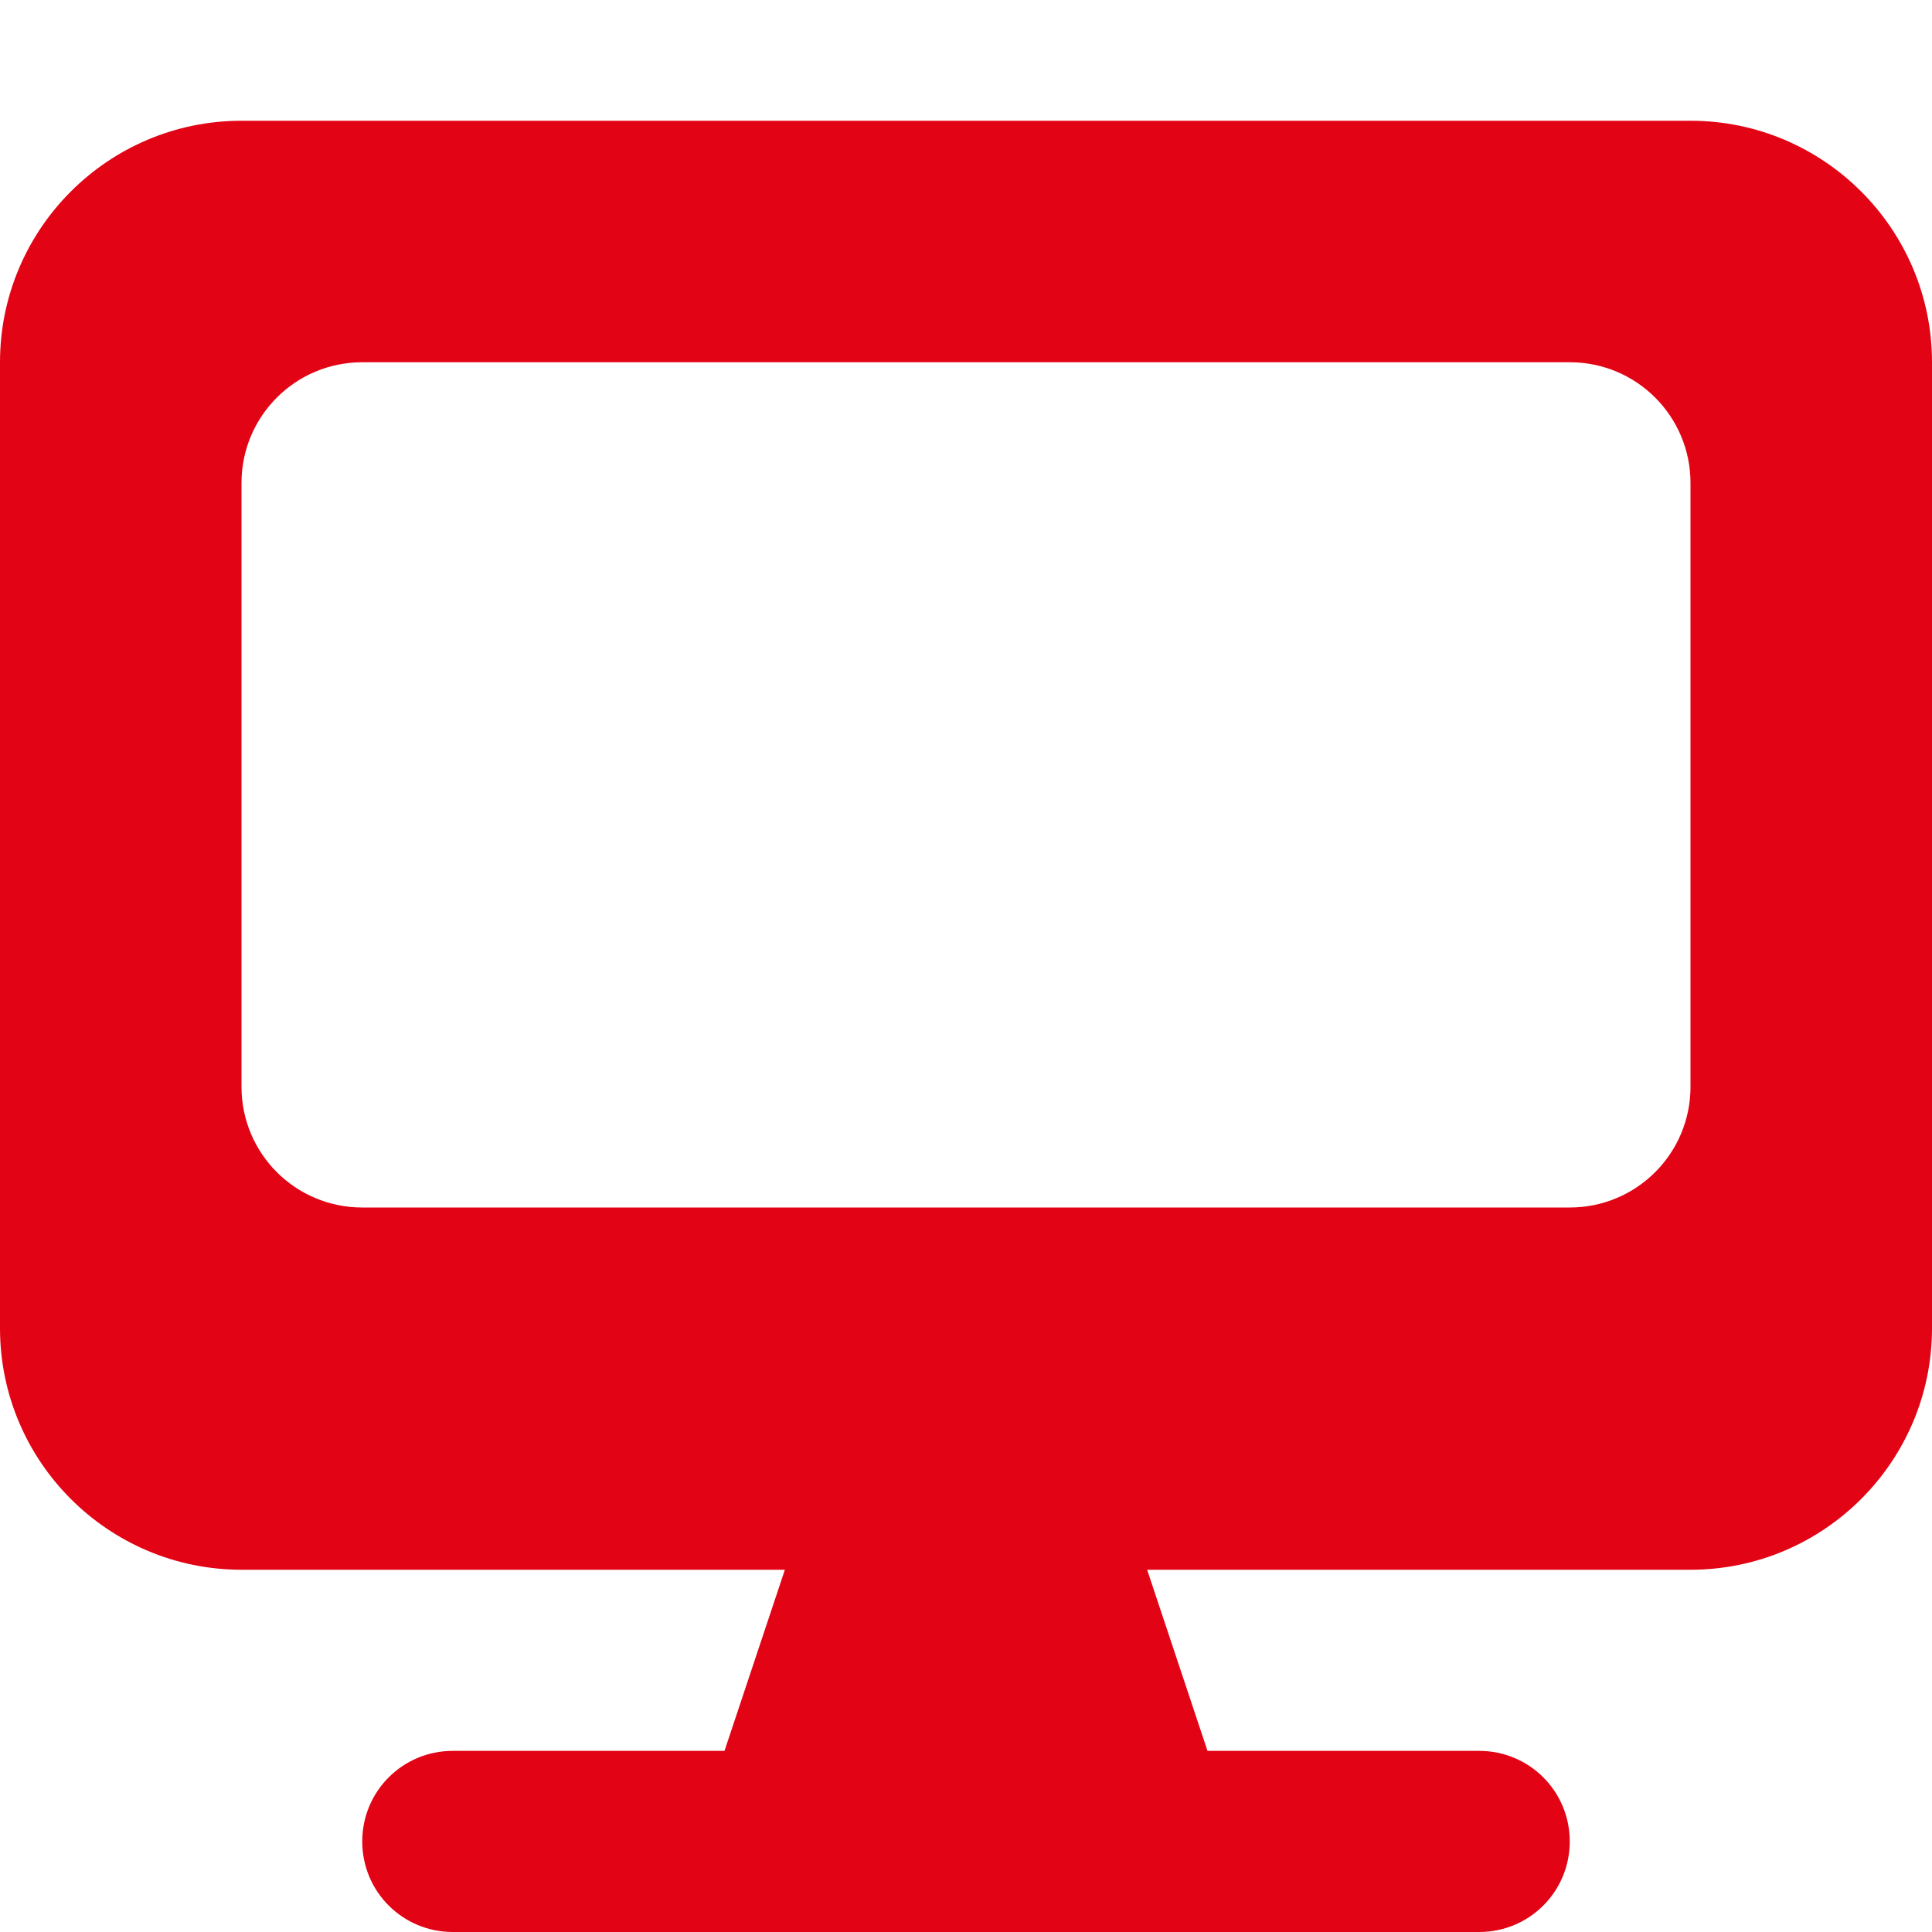
<svg xmlns="http://www.w3.org/2000/svg" viewBox="0 0 512 512" fill="#e20315"><path d="M64 32C28.7 32 0 60.7 0 96L0 352c0 35.3 28.7 64 64 64l144 0-16 48-72 0c-13.3 0-24 10.7-24 24s10.7 24 24 24l272 0c13.3 0 24-10.7 24-24s-10.7-24-24-24l-72 0-16-48 144 0c35.3 0 64-28.7 64-64l0-256c0-35.3-28.7-64-64-64L64 32zM96 96l320 0c17.7 0 32 14.3 32 32l0 160c0 17.7-14.3 32-32 32L96 320c-17.7 0-32-14.3-32-32l0-160c0-17.7 14.3-32 32-32z"/></svg>
